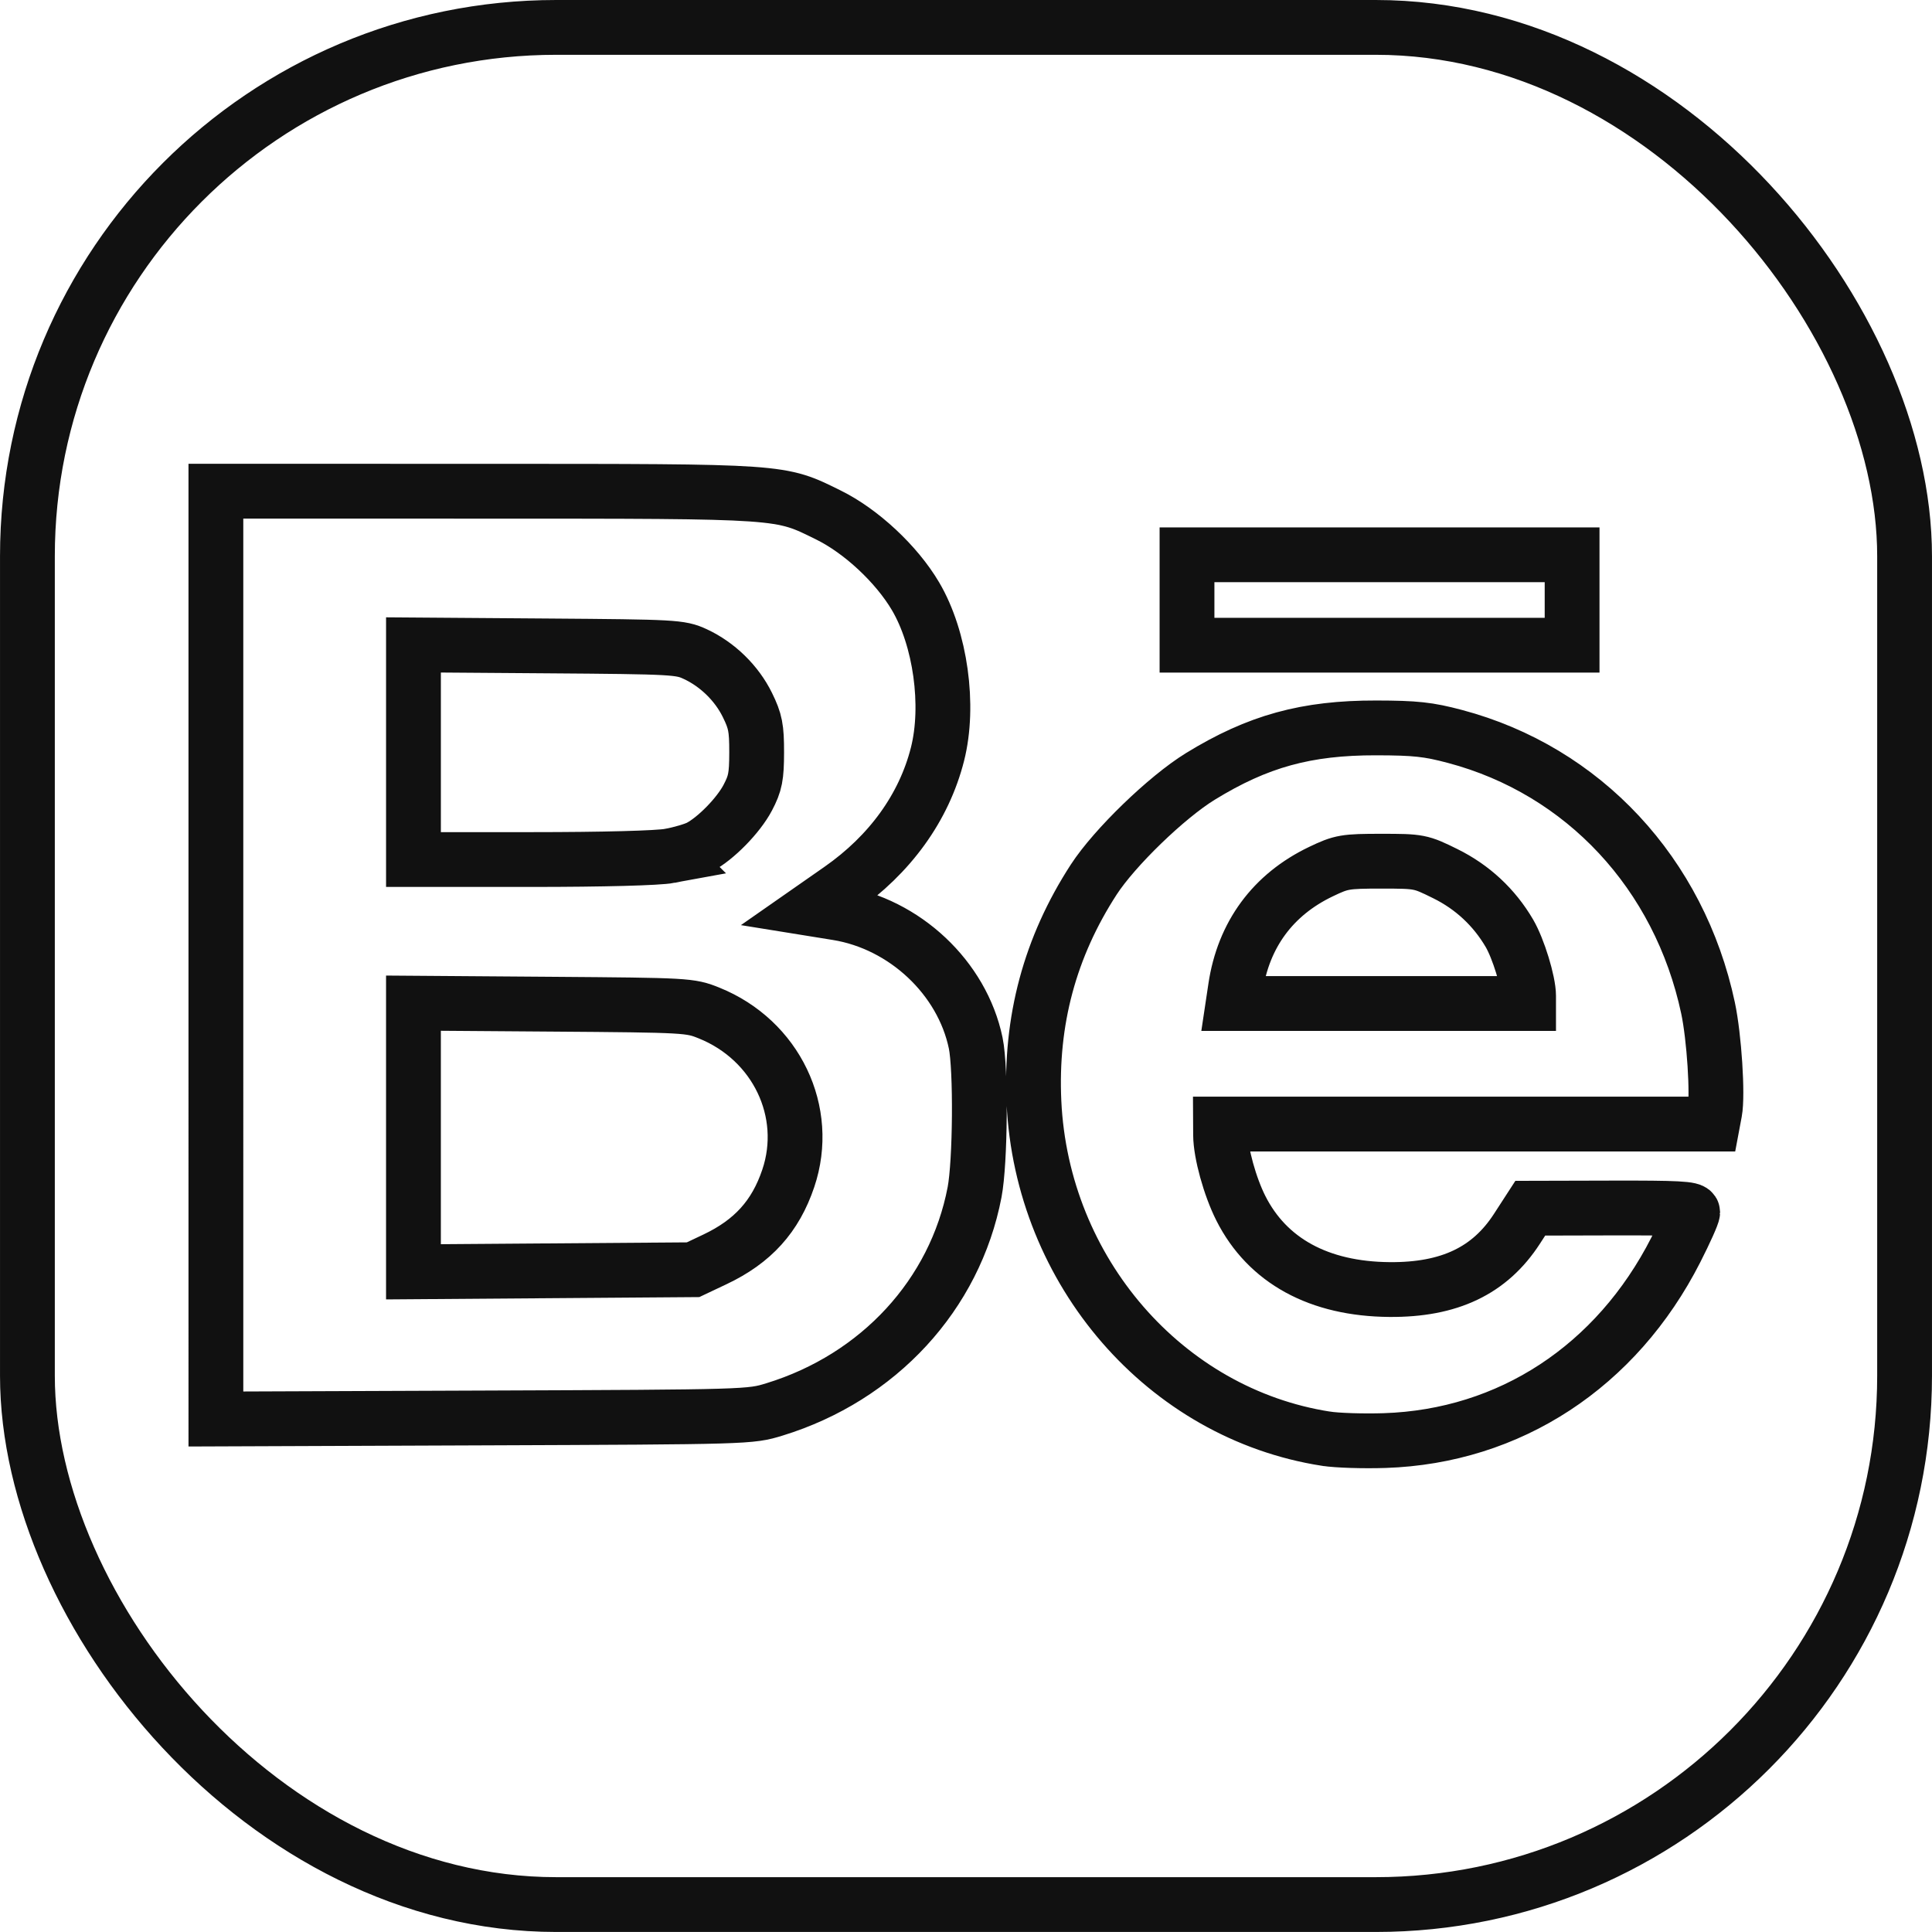 <?xml version="1.0" encoding="UTF-8"?>
<svg width="372.08" height="372.08" version="1.1" viewBox="0 0 372.08 372.08" xml:space="preserve" xmlns="http://www.w3.org/2000/svg"><g transform="translate(-573.96 -63.962)"><rect x="579.24" y="69.239" width="361.52" height="361.52" ry="101.85" style="fill:none;stroke-linecap:round;stroke-linejoin:round;stroke-width:10.554;stroke:#111111"/><path d="m829.33 341.04c-30.957-4.816-54.724-32.217-56.245-64.845-0.73-15.654 3.081-29.834 11.509-42.829 4-6.168 14.046-15.888 20.547-19.88 11.06-6.792 20.389-9.364 33.864-9.338 7.563 0.015 10.025 0.281 15.163 1.644 24.735 6.558 43.237 26.416 48.743 52.315 1.182 5.559 1.904 16.719 1.293 19.978l-0.443 2.361h-94.744l0.011 2.096c0.016 3.497 1.799 9.945 3.904 14.114 5.111 10.124 15.048 15.554 28.655 15.656 11.502 0.086 19.285-3.623 24.507-11.682l2.58-3.981 15.639-0.04c12.66-0.033 15.639 0.124 15.639 0.824 0 0.475-1.46 3.732-3.245 7.237-11.437 22.464-32.017 35.942-56.087 36.73-4.079 0.134-9.158-0.028-11.286-0.359zm39.017-85.289c0-2.68-1.973-9.115-3.697-12.057-2.927-4.996-7.119-8.895-12.334-11.472-4.764-2.355-5.011-2.403-12.312-2.403-7.008 0-7.699 0.119-11.642 2.006-9.251 4.427-14.927 12.132-16.455 22.34l-0.459 3.063h56.899zm-252.81-7.853v-89.343l51.754 0.012c58.024 0.013 56.779-0.074 66.228 4.584 6.306 3.109 13.112 9.459 16.757 15.637 4.808 8.148 6.605 21.058 4.234 30.419-2.597 10.251-9.118 19.301-18.75 26.022l-5.401 3.769 4.834 0.78c12.996 2.096 24.062 12.492 26.675 25.06 1.031 4.957 0.895 22.911-0.216 28.721-3.773 19.721-18.463 35.672-38.529 41.835-4.702 1.444-4.933 1.451-56.153 1.649l-51.432 0.199zm96.123 58.599c7.287-3.453 11.643-8.269 14.114-15.606 4.307-12.784-2.324-26.624-15.253-31.834-3.663-1.476-4.197-1.506-30.332-1.7l-26.603-0.197v51.736l53.85-0.4zm-8.707-77.706c2.098-0.388 4.651-1.138 5.674-1.667 3.146-1.627 7.546-6.118 9.339-9.533 1.454-2.768 1.708-4.064 1.716-8.732 8e-3 -4.7-0.247-6.003-1.784-9.132-2.064-4.204-5.78-7.826-10.059-9.804-2.862-1.323-4.003-1.386-28.616-1.567l-25.635-0.189v41.33h22.776c13.722 0 24.292-0.28 26.59-0.705zm99.61-49.276v-8.706h74.165v17.413h-74.165z" style="fill:none;stroke-width:10.554;stroke:#111111"/></g></svg>
